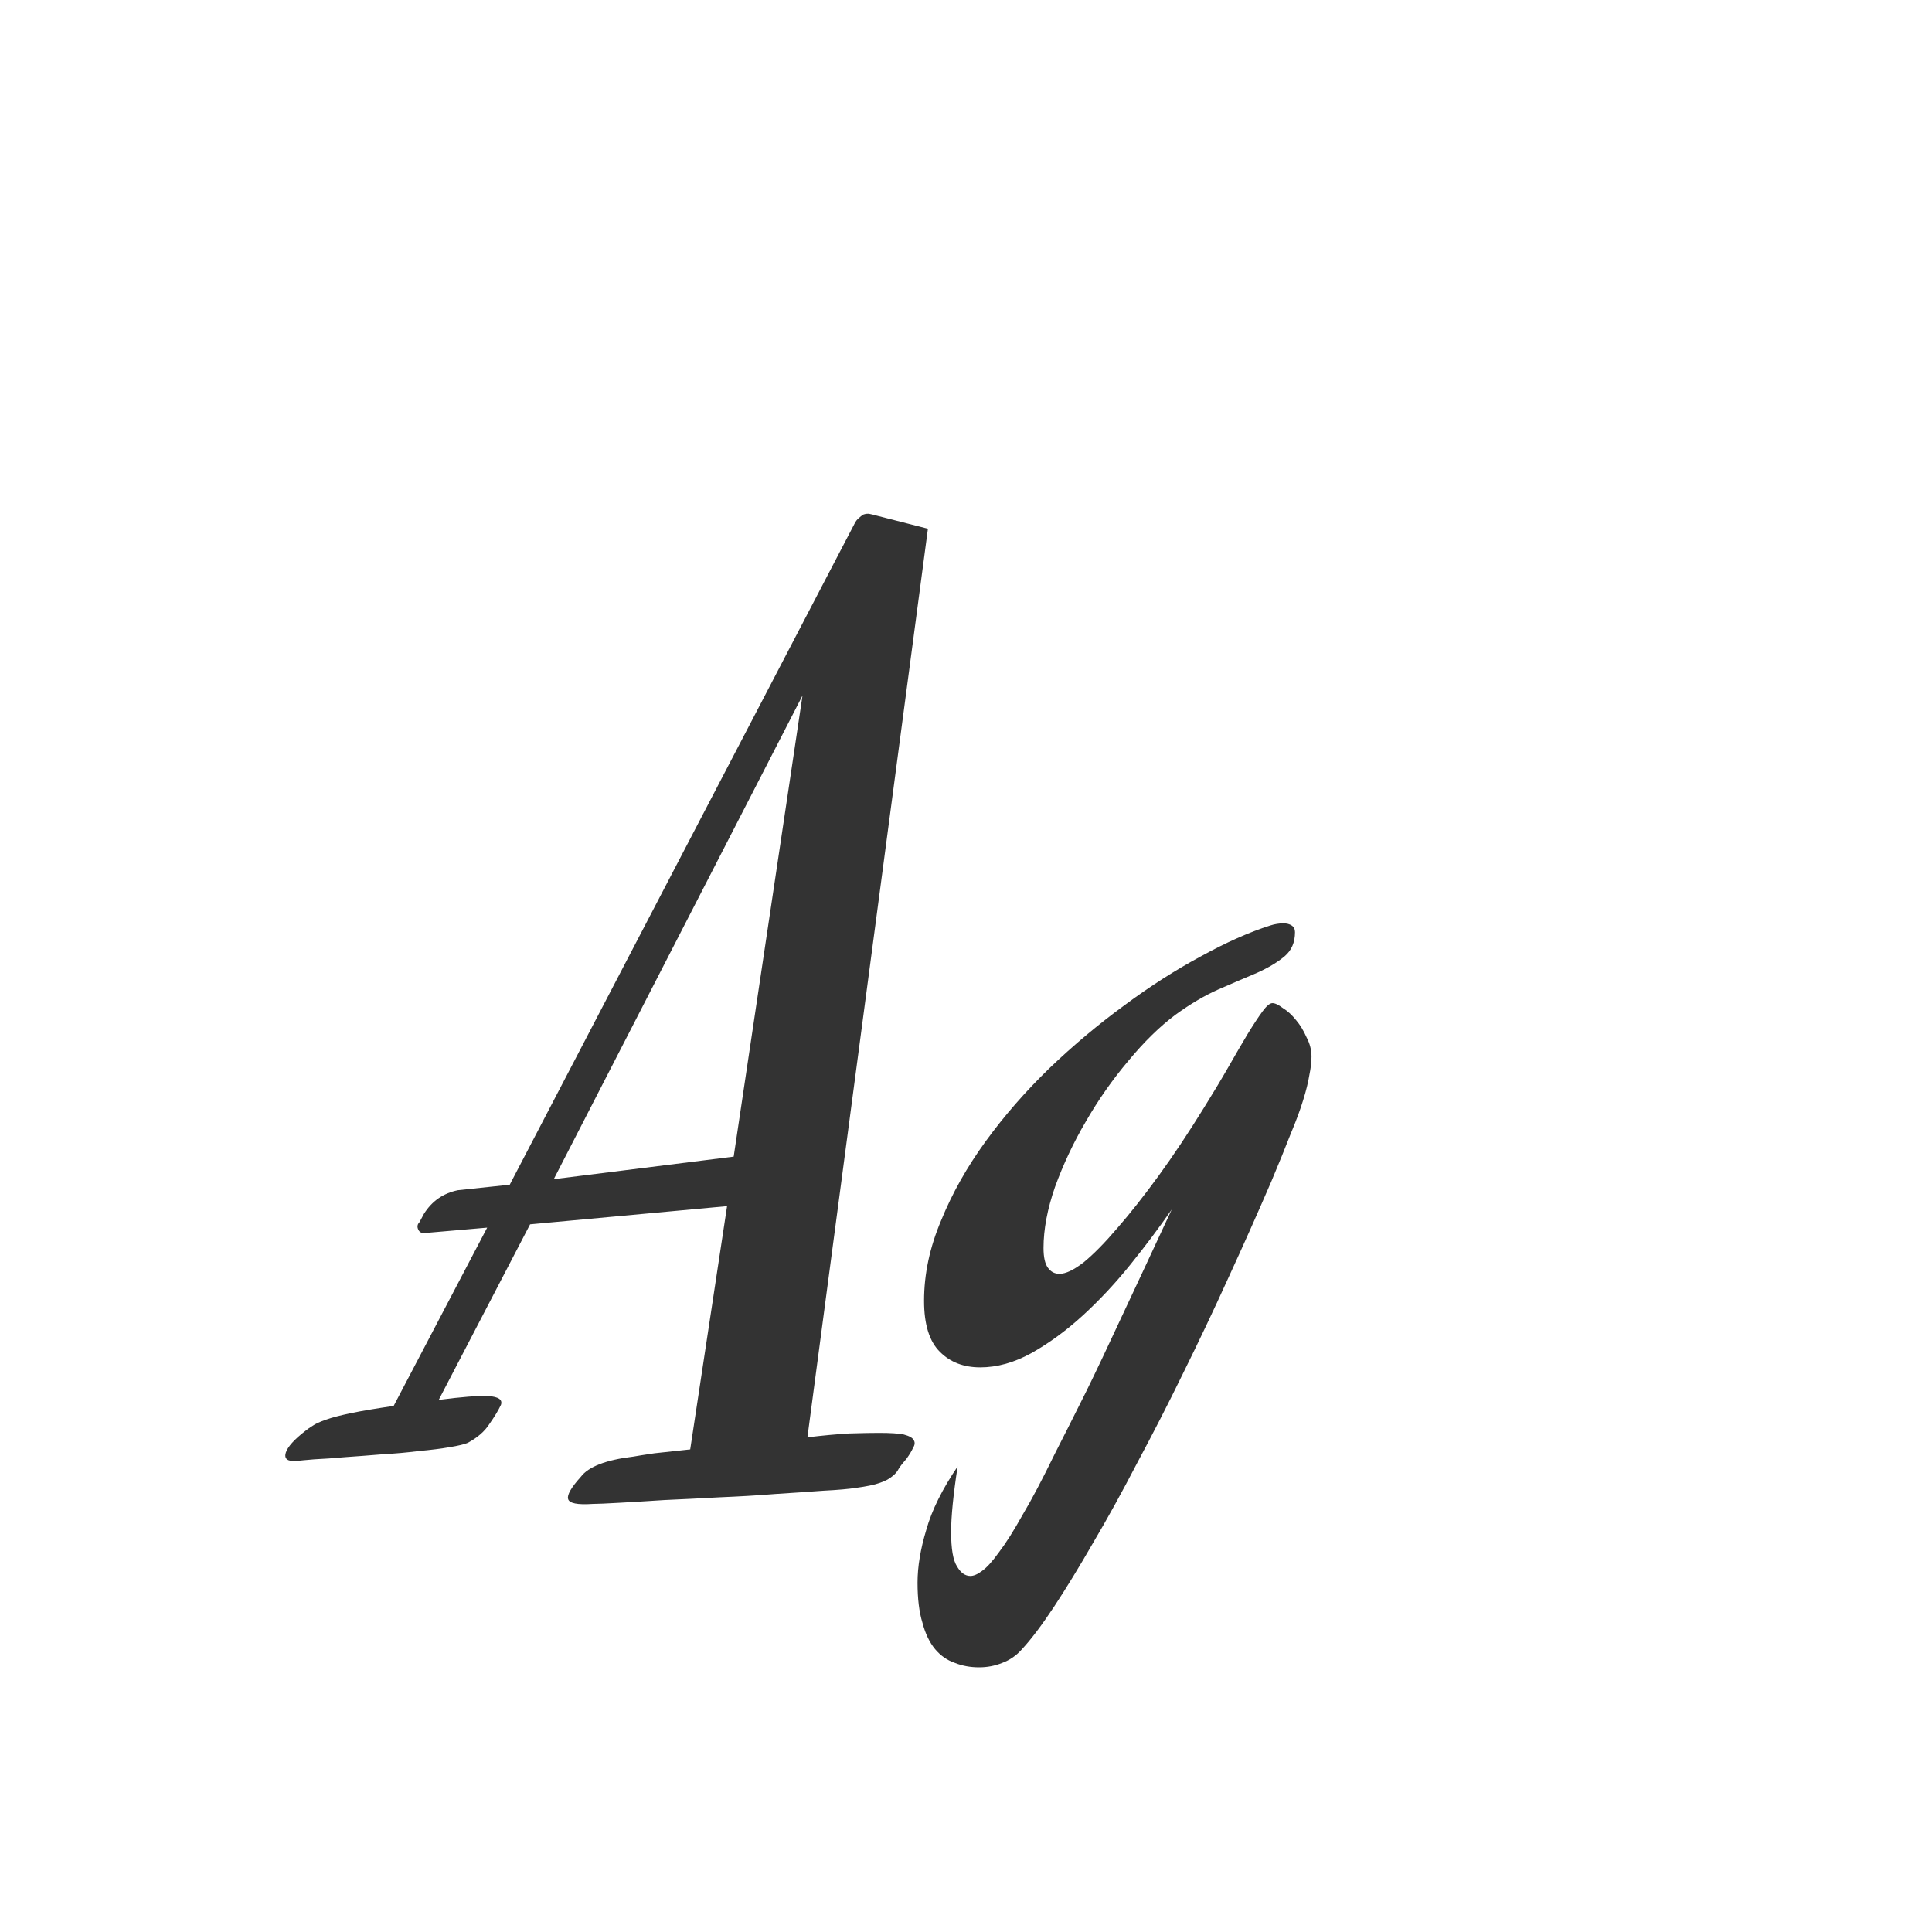 <svg width="24" height="24" viewBox="0 0 24 24" fill="none" xmlns="http://www.w3.org/2000/svg">
<path d="M6.332 14.717L10.618 6.5C10.632 6.473 10.648 6.452 10.666 6.438C10.684 6.42 10.705 6.404 10.727 6.391C10.755 6.382 10.78 6.379 10.803 6.384C10.825 6.388 10.853 6.395 10.885 6.404L11.527 6.568L10.03 17.855C10.222 17.832 10.395 17.816 10.55 17.807C10.709 17.802 10.835 17.8 10.926 17.8C11.062 17.8 11.163 17.807 11.227 17.82C11.295 17.838 11.336 17.861 11.35 17.889C11.368 17.916 11.366 17.948 11.343 17.984C11.325 18.025 11.297 18.071 11.261 18.121C11.22 18.167 11.188 18.208 11.165 18.244C11.147 18.281 11.12 18.312 11.083 18.34C11.046 18.372 10.994 18.399 10.926 18.422C10.862 18.445 10.764 18.465 10.632 18.483C10.541 18.497 10.406 18.509 10.229 18.518C10.051 18.531 9.85 18.545 9.627 18.559C9.408 18.577 9.178 18.59 8.937 18.6C8.695 18.613 8.467 18.625 8.253 18.634C8.043 18.648 7.856 18.659 7.692 18.668C7.533 18.677 7.423 18.682 7.364 18.682C7.173 18.695 7.07 18.675 7.057 18.62C7.043 18.57 7.095 18.479 7.214 18.347C7.31 18.219 7.528 18.135 7.87 18.094C7.92 18.085 8.007 18.071 8.13 18.053C8.253 18.039 8.401 18.023 8.574 18.005L9.032 14.983L6.585 15.209L5.45 17.39C5.733 17.353 5.938 17.337 6.065 17.342C6.193 17.351 6.245 17.387 6.223 17.451C6.191 17.52 6.143 17.599 6.079 17.69C6.02 17.782 5.931 17.859 5.812 17.923C5.771 17.941 5.696 17.959 5.587 17.977C5.478 17.996 5.35 18.012 5.204 18.025C5.058 18.044 4.906 18.057 4.746 18.066C4.582 18.08 4.429 18.091 4.288 18.101C4.142 18.114 4.015 18.123 3.905 18.128C3.796 18.137 3.723 18.144 3.687 18.148C3.573 18.158 3.527 18.123 3.55 18.046C3.573 17.973 3.655 17.882 3.796 17.773C3.819 17.754 3.848 17.734 3.885 17.711C3.917 17.688 3.971 17.663 4.049 17.636C4.126 17.608 4.231 17.581 4.363 17.554C4.495 17.526 4.671 17.497 4.89 17.465L6.052 15.25L5.266 15.318C5.234 15.318 5.211 15.305 5.197 15.277C5.179 15.241 5.184 15.209 5.211 15.182L5.266 15.079C5.366 14.92 5.507 14.822 5.689 14.785L6.332 14.717ZM9.114 14.368L9.969 8.64L6.879 14.648L9.114 14.368ZM16.292 13.124C16.292 13.192 16.283 13.27 16.265 13.356C16.251 13.443 16.226 13.546 16.189 13.664C16.153 13.783 16.101 13.924 16.032 14.088C15.968 14.252 15.889 14.448 15.793 14.676C15.624 15.068 15.447 15.466 15.26 15.872C15.078 16.273 14.891 16.667 14.699 17.055C14.508 17.447 14.316 17.82 14.125 18.176C13.938 18.536 13.756 18.866 13.578 19.167C13.405 19.468 13.243 19.732 13.093 19.96C12.942 20.188 12.81 20.363 12.696 20.486C12.628 20.564 12.546 20.621 12.45 20.657C12.359 20.694 12.263 20.712 12.163 20.712C12.054 20.712 11.954 20.694 11.862 20.657C11.767 20.625 11.685 20.568 11.616 20.486C11.548 20.404 11.495 20.295 11.459 20.158C11.418 20.026 11.398 19.86 11.398 19.659C11.398 19.463 11.434 19.244 11.507 19.003C11.575 18.761 11.705 18.499 11.896 18.217C11.842 18.568 11.815 18.839 11.815 19.03C11.815 19.24 11.839 19.384 11.89 19.461C11.935 19.538 11.99 19.577 12.054 19.577C12.095 19.577 12.143 19.557 12.197 19.516C12.257 19.475 12.327 19.397 12.409 19.283C12.496 19.169 12.594 19.014 12.703 18.818C12.817 18.627 12.949 18.376 13.1 18.066C13.209 17.852 13.339 17.595 13.489 17.294C13.617 17.034 13.767 16.717 13.94 16.344C14.118 15.966 14.323 15.526 14.556 15.024C14.401 15.248 14.23 15.476 14.043 15.708C13.856 15.94 13.658 16.152 13.448 16.344C13.243 16.531 13.031 16.686 12.812 16.809C12.598 16.927 12.386 16.986 12.177 16.986C11.972 16.986 11.805 16.922 11.678 16.795C11.546 16.667 11.479 16.455 11.479 16.159C11.479 15.826 11.55 15.494 11.691 15.161C11.828 14.824 12.013 14.496 12.245 14.177C12.477 13.858 12.742 13.555 13.038 13.268C13.339 12.98 13.649 12.721 13.968 12.488C14.287 12.251 14.604 12.049 14.918 11.88C15.232 11.707 15.52 11.579 15.779 11.497C15.807 11.488 15.834 11.481 15.861 11.477C15.889 11.472 15.916 11.47 15.943 11.47C15.984 11.47 16.019 11.479 16.046 11.497C16.073 11.515 16.087 11.543 16.087 11.579C16.087 11.707 16.044 11.807 15.957 11.88C15.87 11.953 15.757 12.021 15.615 12.085C15.474 12.144 15.315 12.213 15.137 12.29C14.963 12.367 14.786 12.472 14.604 12.604C14.408 12.75 14.212 12.942 14.016 13.179C13.82 13.411 13.644 13.662 13.489 13.931C13.334 14.195 13.207 14.466 13.106 14.744C13.011 15.018 12.963 15.271 12.963 15.503C12.963 15.617 12.981 15.699 13.018 15.749C13.054 15.799 13.102 15.824 13.161 15.824C13.239 15.824 13.339 15.776 13.462 15.681C13.585 15.58 13.724 15.439 13.879 15.257C14.038 15.075 14.209 14.858 14.392 14.607C14.574 14.357 14.761 14.076 14.952 13.767C15.066 13.584 15.169 13.413 15.26 13.254C15.351 13.094 15.431 12.958 15.499 12.844C15.572 12.725 15.633 12.632 15.684 12.563C15.734 12.495 15.775 12.461 15.807 12.461C15.838 12.461 15.882 12.481 15.937 12.523C15.996 12.559 16.05 12.609 16.101 12.673C16.151 12.732 16.194 12.803 16.23 12.885C16.271 12.962 16.292 13.042 16.292 13.124Z" fill="#333333"/>
</svg>
